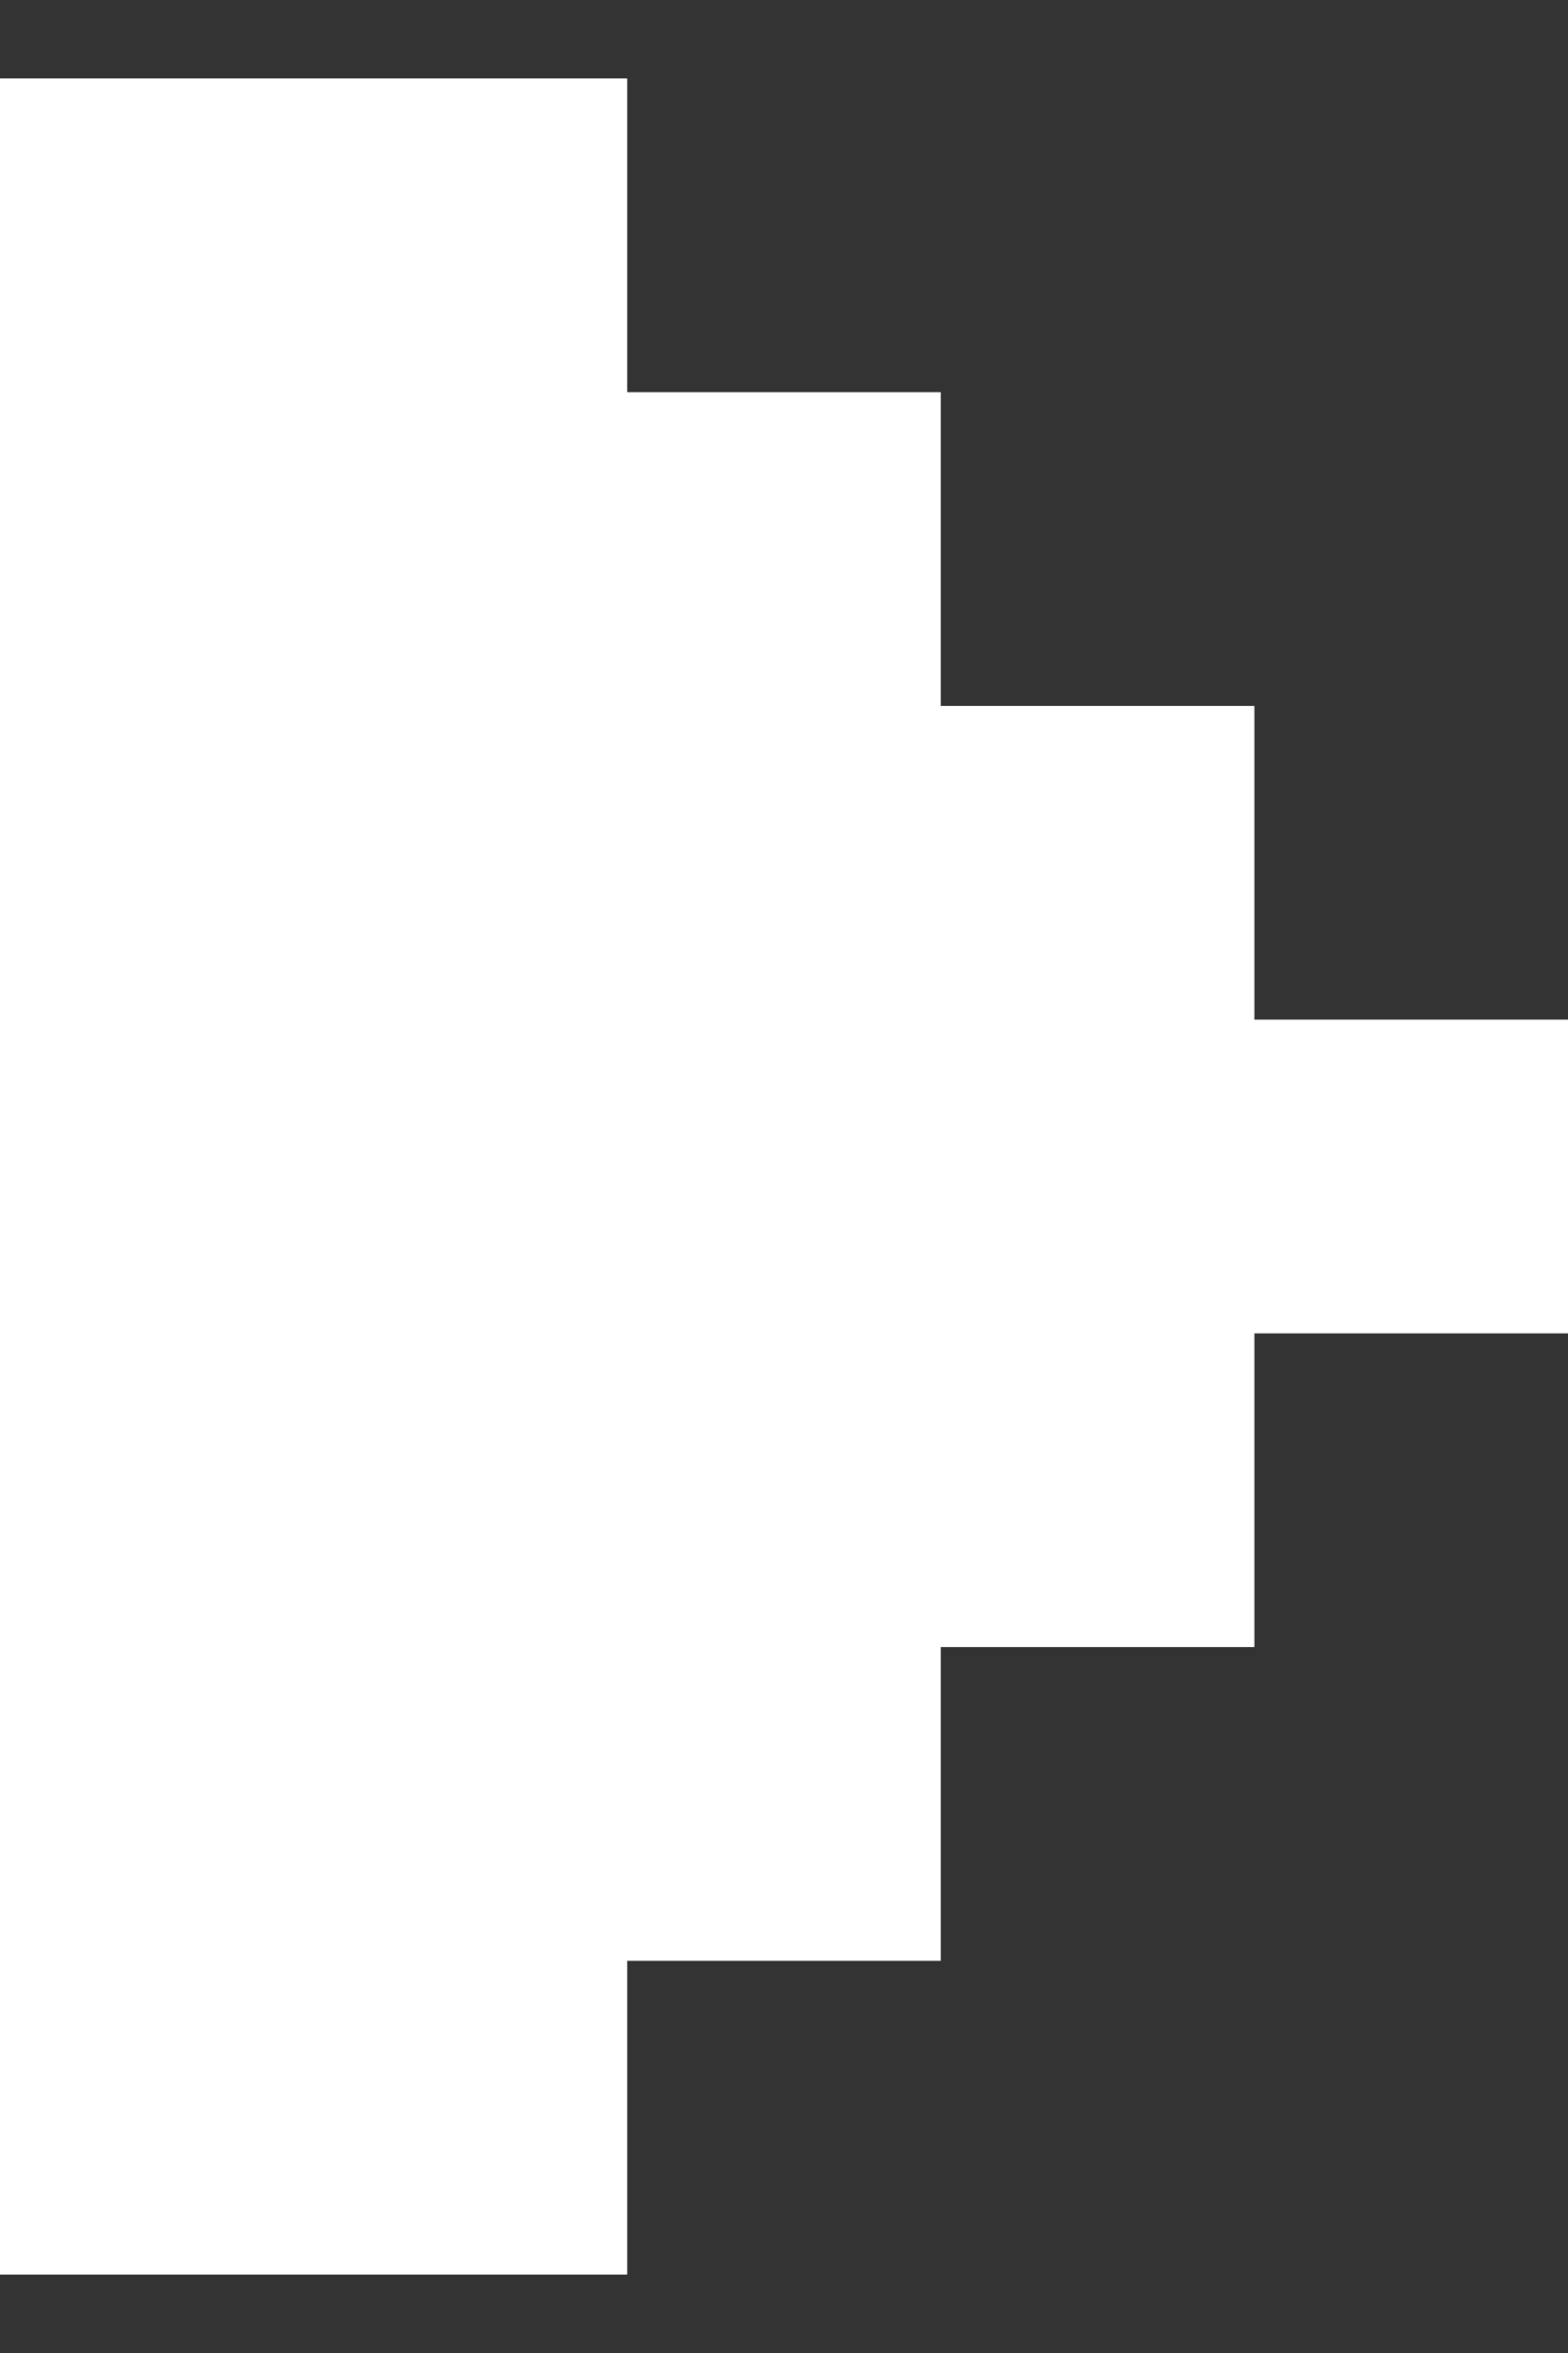 <svg width="10" height="15" viewBox="0 0 10 15" fill="none" xmlns="http://www.w3.org/2000/svg">
<rect x="0" y="0" width="10" height="15" fill="#333333" stroke="none"/>
<rect x="8" y="6.5" width="2" height="2" fill="white"/>
<rect x="6" y="6.5" width="2" height="2" fill="white"/>
<rect x="6" y="4.5" width="2" height="2" fill="white"/>
<rect x="6" y="8.5" width="2" height="2" fill="white"/>
<rect x="4" y="10.5" width="2" height="2" fill="white"/>
<rect x="4" y="8.5" width="2" height="2" fill="white"/>
<rect x="4" y="6.5" width="2" height="2" fill="white"/>
<rect x="4" y="4.5" width="2" height="2" fill="white"/>
<rect x="4" y="2.5" width="2" height="2" fill="white"/>
<rect x="2" y="10.5" width="2" height="2" fill="white"/>
<rect x="2" y="12.5" width="2" height="2" fill="white"/>
<rect x="2" y="8.5" width="2" height="2" fill="white"/>
<rect x="2" y="6.5" width="2" height="2" fill="white"/>
<rect x="2" y="4.5" width="2" height="2" fill="white"/>
<rect x="2" y="2.5" width="2" height="2" fill="white"/>
<rect x="2" y="2.5" width="2" height="2" fill="white"/>
<rect x="2" y="0.5" width="2" height="2" fill="white"/>
<rect x="-0" y="10.5" width="2" height="2" fill="white"/>
<rect x="-0" y="12.5" width="2" height="2" fill="white"/>
<rect x="-0" y="8.5" width="2" height="2" fill="white"/>
<rect x="-0" y="6.5" width="2" height="2" fill="white"/>
<rect x="-0" y="4.5" width="2" height="2" fill="white"/>
<rect x="-0" y="2.5" width="2" height="2" fill="white"/>
<rect x="-0" y="2.5" width="2" height="2" fill="white"/>
<rect x="-0" y="0.5" width="2" height="2" fill="white"/>
</svg>
